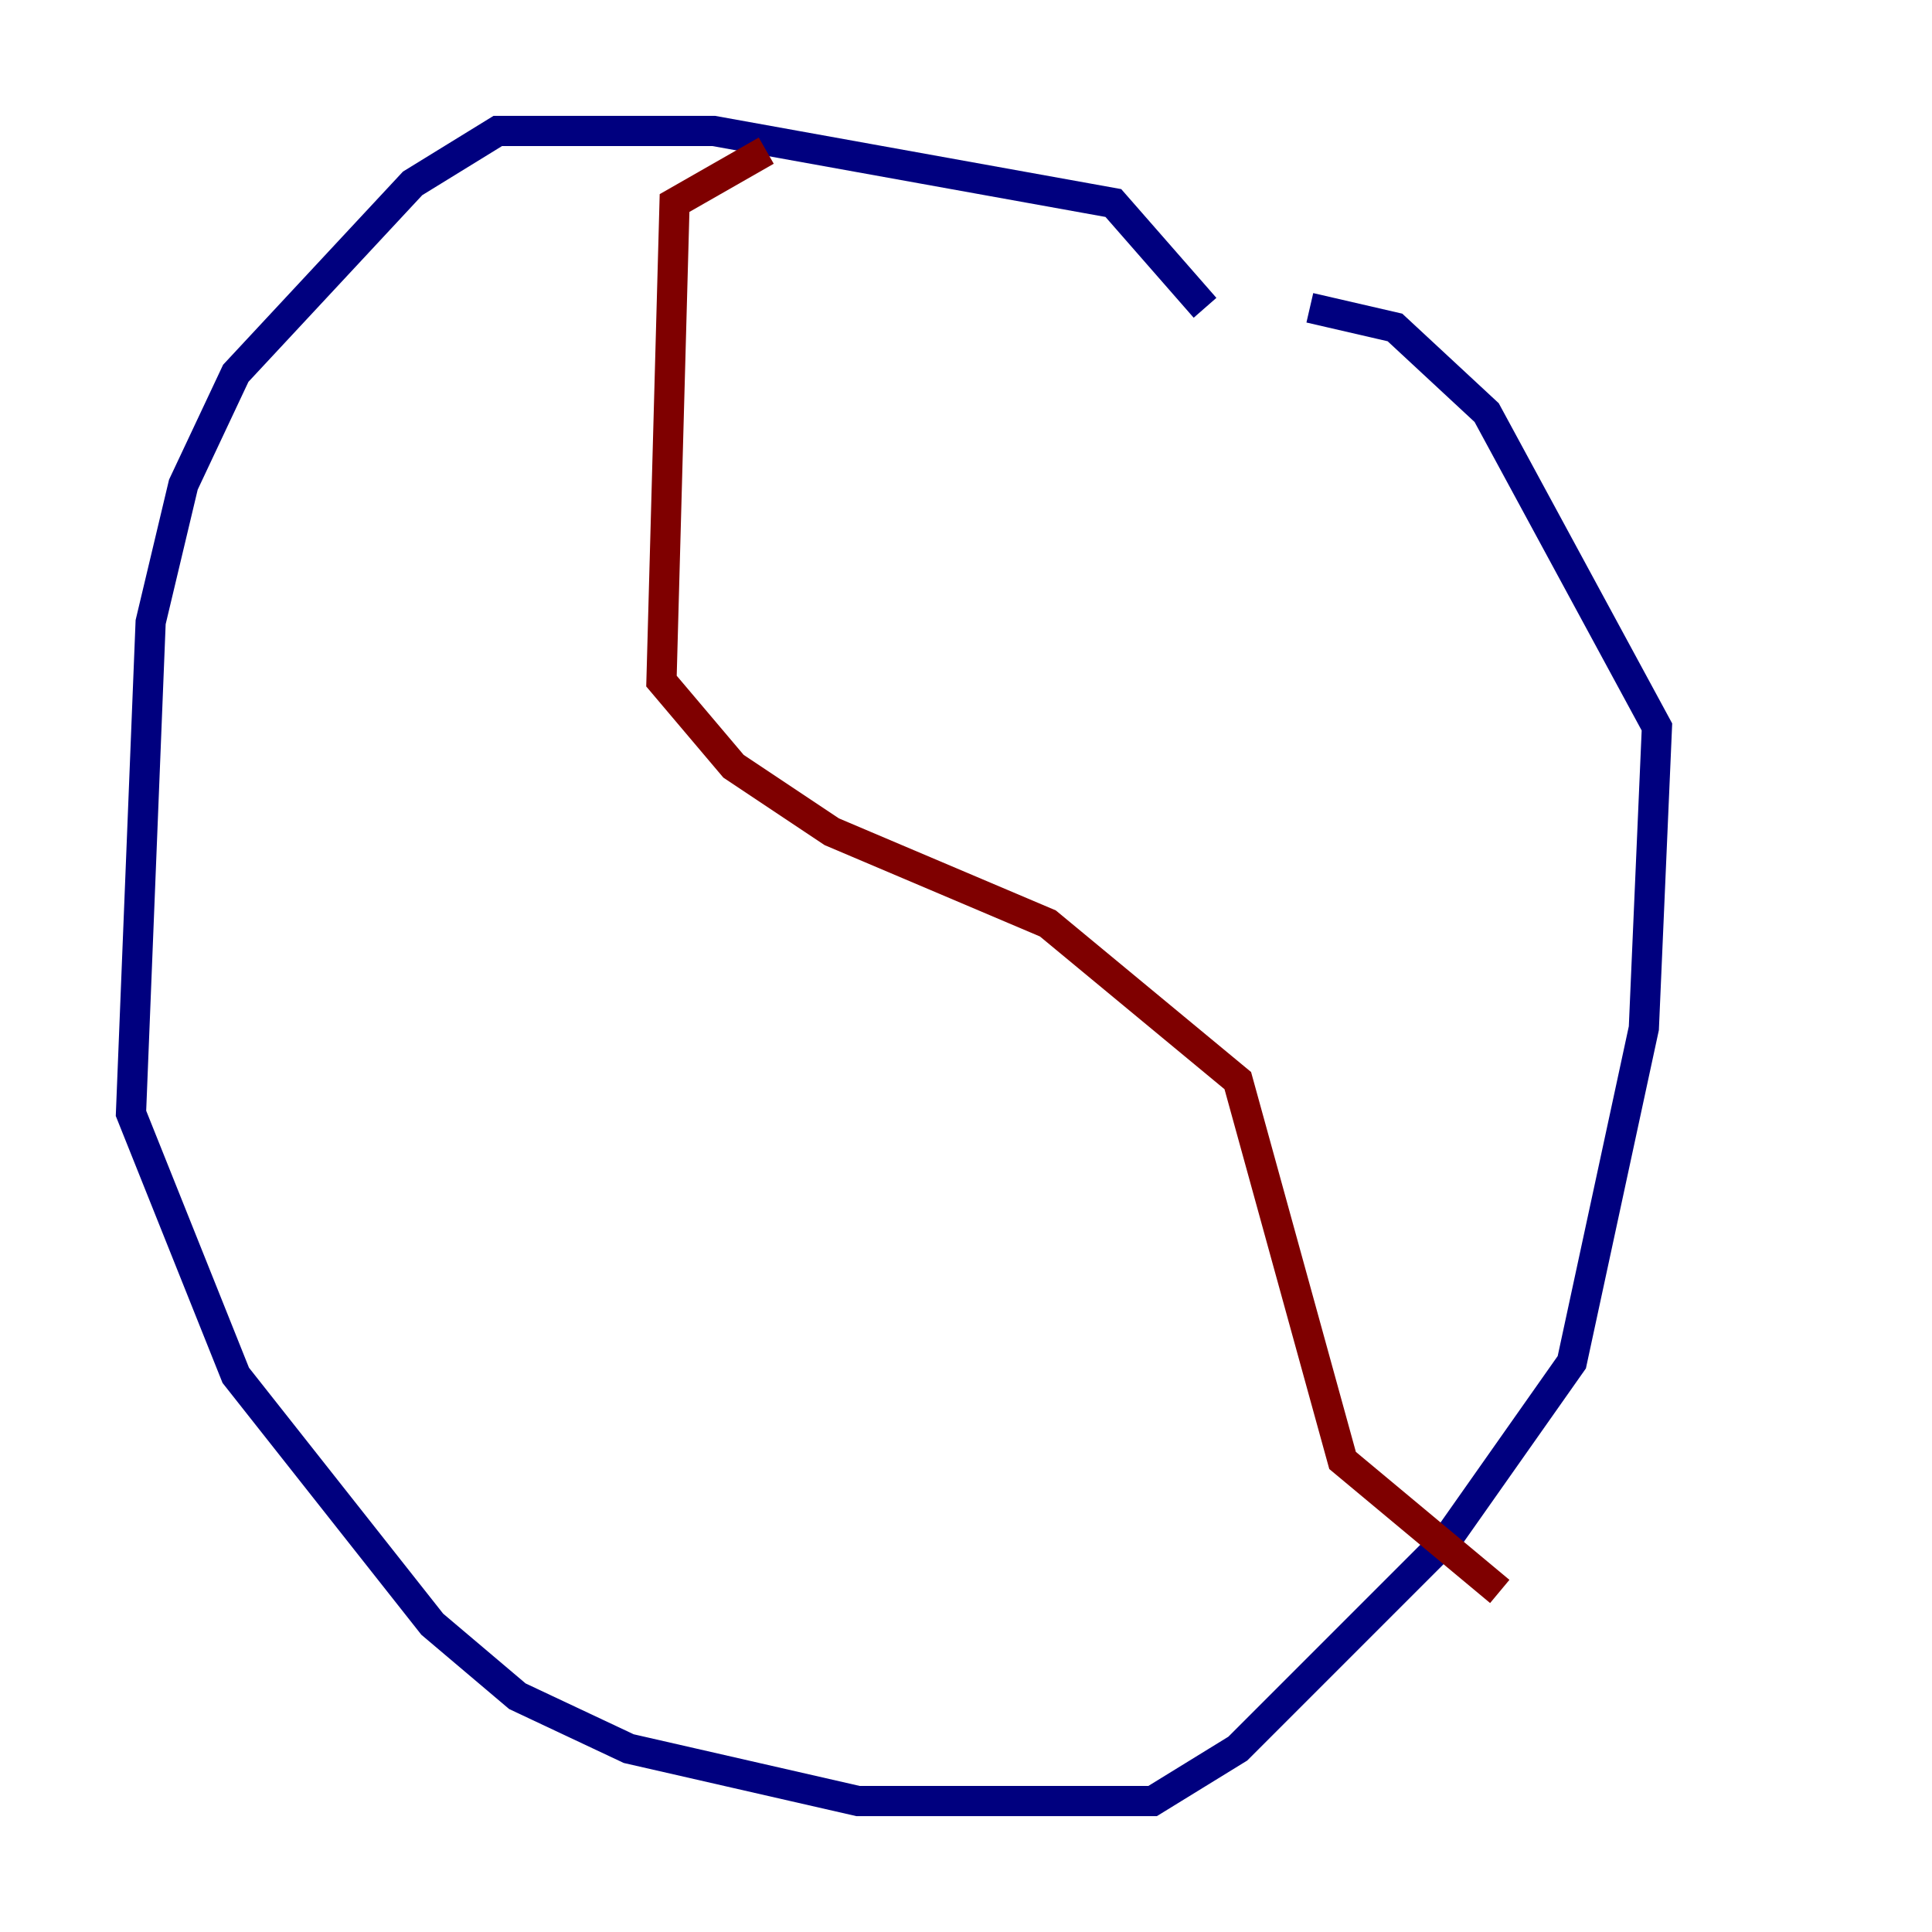 <?xml version="1.0" encoding="utf-8" ?>
<svg baseProfile="tiny" height="128" version="1.2" viewBox="0,0,128,128" width="128" xmlns="http://www.w3.org/2000/svg" xmlns:ev="http://www.w3.org/2001/xml-events" xmlns:xlink="http://www.w3.org/1999/xlink"><defs /><polyline fill="none" points="79.837,20.393 73.763,13.451 47.295,8.678 32.976,8.678 27.336,12.149 15.62,24.732 12.149,32.108 9.98,41.22 8.678,73.763 15.62,91.119 28.637,107.607 34.278,112.38 41.654,115.851 56.841,119.322 76.366,119.322 82.007,115.851 95.891,101.966 104.136,90.251 108.909,68.122 109.776,48.163 98.495,27.336 92.42,21.695 86.78,20.393" stroke="#00007f" stroke-width="2" /><polyline fill="none" points="50.766,9.98 44.691,13.451 43.824,45.125 48.597,50.766 55.105,55.105 69.424,61.18 82.007,71.593 88.949,96.759 99.363,105.437" stroke="#7f0000" stroke-width="2" /></svg>